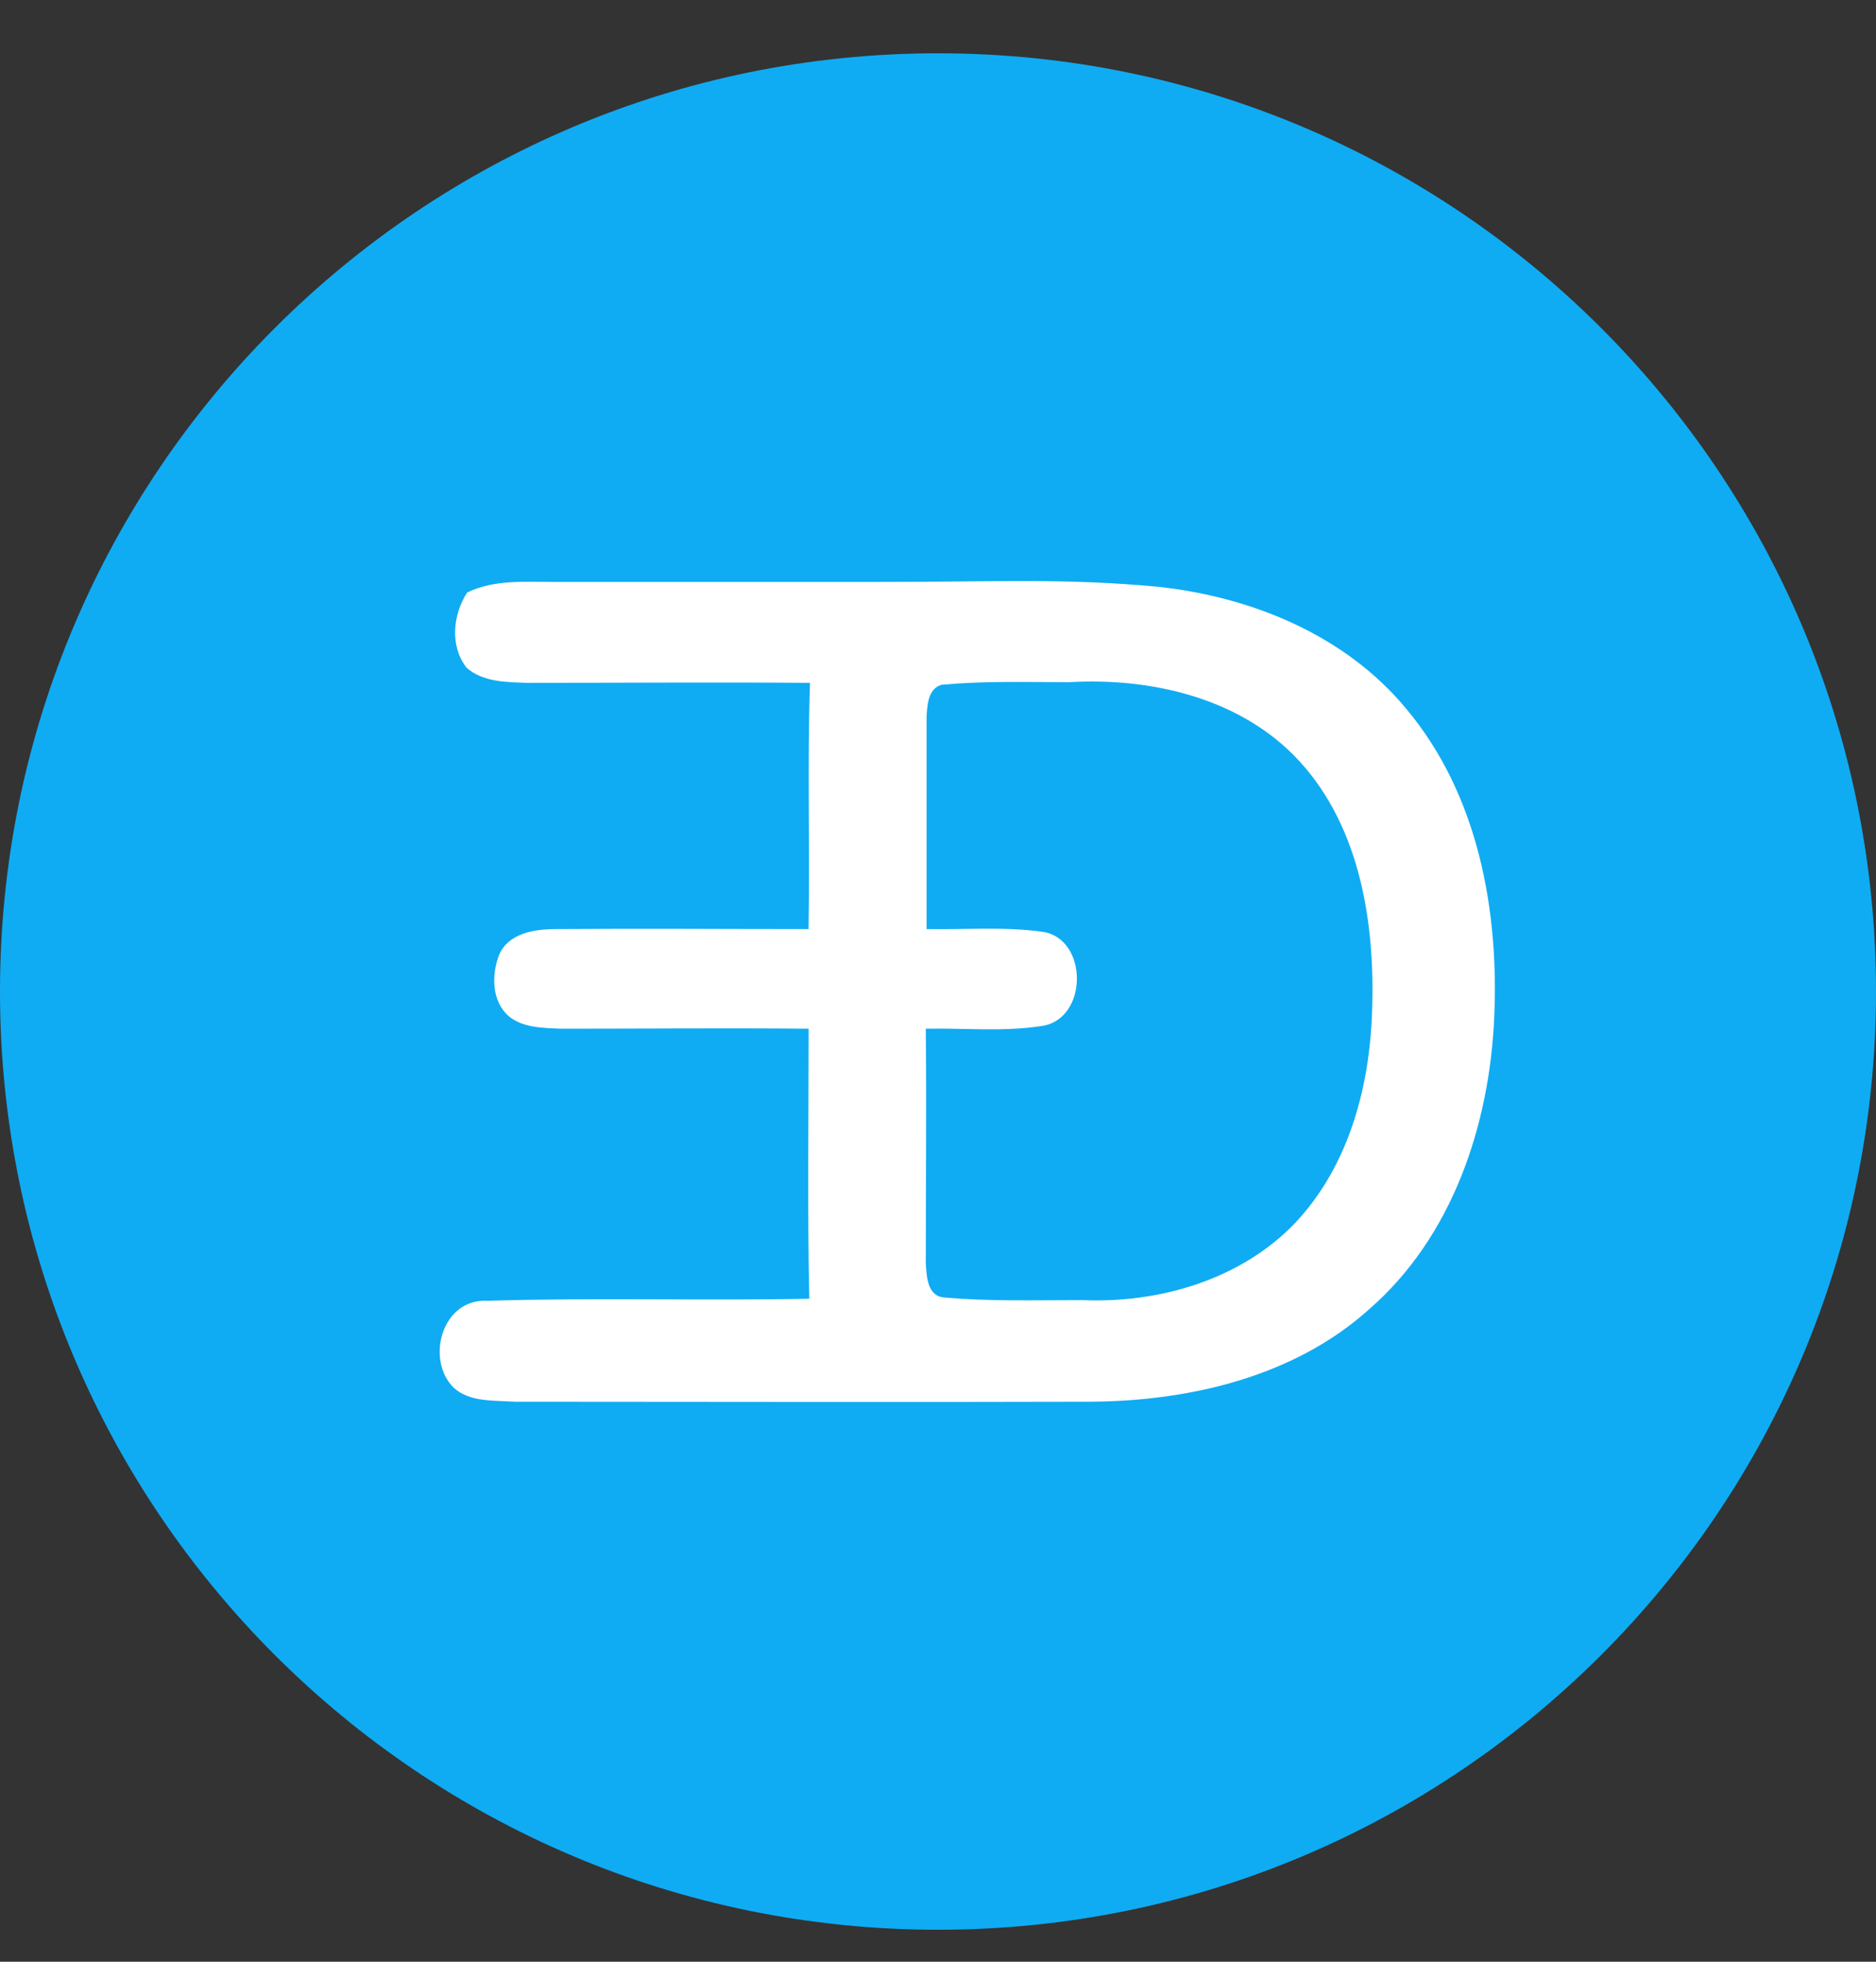 <svg width="22" height="23" viewBox="0 0 22 23" fill="none" xmlns="http://www.w3.org/2000/svg">
<rect x="0" y="0" width="22" height="23" fill="#333333" stroke="none"/>
<path d="M11 22.625C17.075 22.625 22 17.7 22 11.625C22 5.55 17.075 0.625 11 0.625C4.925 0.625 0 5.55 0 11.625C0 17.7 4.925 22.625 11 22.625Z" fill="#0FACF3"/>
<path d="M6.511 6.823H10.246C11.726 6.823 12.462 6.777 13.566 6.878C14.671 6.994 15.776 7.445 16.491 8.31C17.333 9.313 17.579 10.668 17.523 11.928C17.468 13.181 17.039 14.496 16.054 15.352C15.18 16.138 13.957 16.426 12.796 16.434C10.54 16.441 8.291 16.434 6.035 16.434C5.789 16.418 5.51 16.441 5.32 16.27C4.986 15.936 5.185 15.22 5.717 15.251C6.972 15.212 8.235 15.251 9.491 15.227C9.467 14.169 9.483 13.111 9.483 12.061C8.514 12.052 7.552 12.061 6.583 12.061C6.368 12.052 6.13 12.052 5.963 11.912C5.764 11.733 5.764 11.43 5.852 11.197C5.963 10.94 6.265 10.893 6.519 10.893C7.505 10.885 8.498 10.893 9.482 10.893C9.499 9.928 9.467 8.963 9.499 8.006C8.394 7.998 7.29 8.006 6.185 8.006C5.939 7.998 5.661 7.998 5.47 7.827C5.272 7.57 5.312 7.204 5.478 6.947C5.796 6.792 6.162 6.823 6.511 6.823ZM10.866 10.893C11.318 10.901 11.771 10.862 12.224 10.924C12.765 11.002 12.765 11.951 12.216 12.029C11.771 12.099 11.31 12.052 10.857 12.061C10.866 12.979 10.857 13.889 10.857 14.807C10.866 14.963 10.873 15.196 11.072 15.212C11.612 15.259 12.083 15.243 12.693 15.243C13.598 15.282 14.552 15.002 15.187 14.34C15.839 13.648 16.078 12.684 16.093 11.764C16.117 10.745 15.926 9.625 15.179 8.862C14.505 8.177 13.488 7.944 12.542 7.998C12.003 7.998 11.541 7.982 11.04 8.029C10.882 8.076 10.873 8.27 10.866 8.411V10.893Z" fill="white"/>
</svg>
